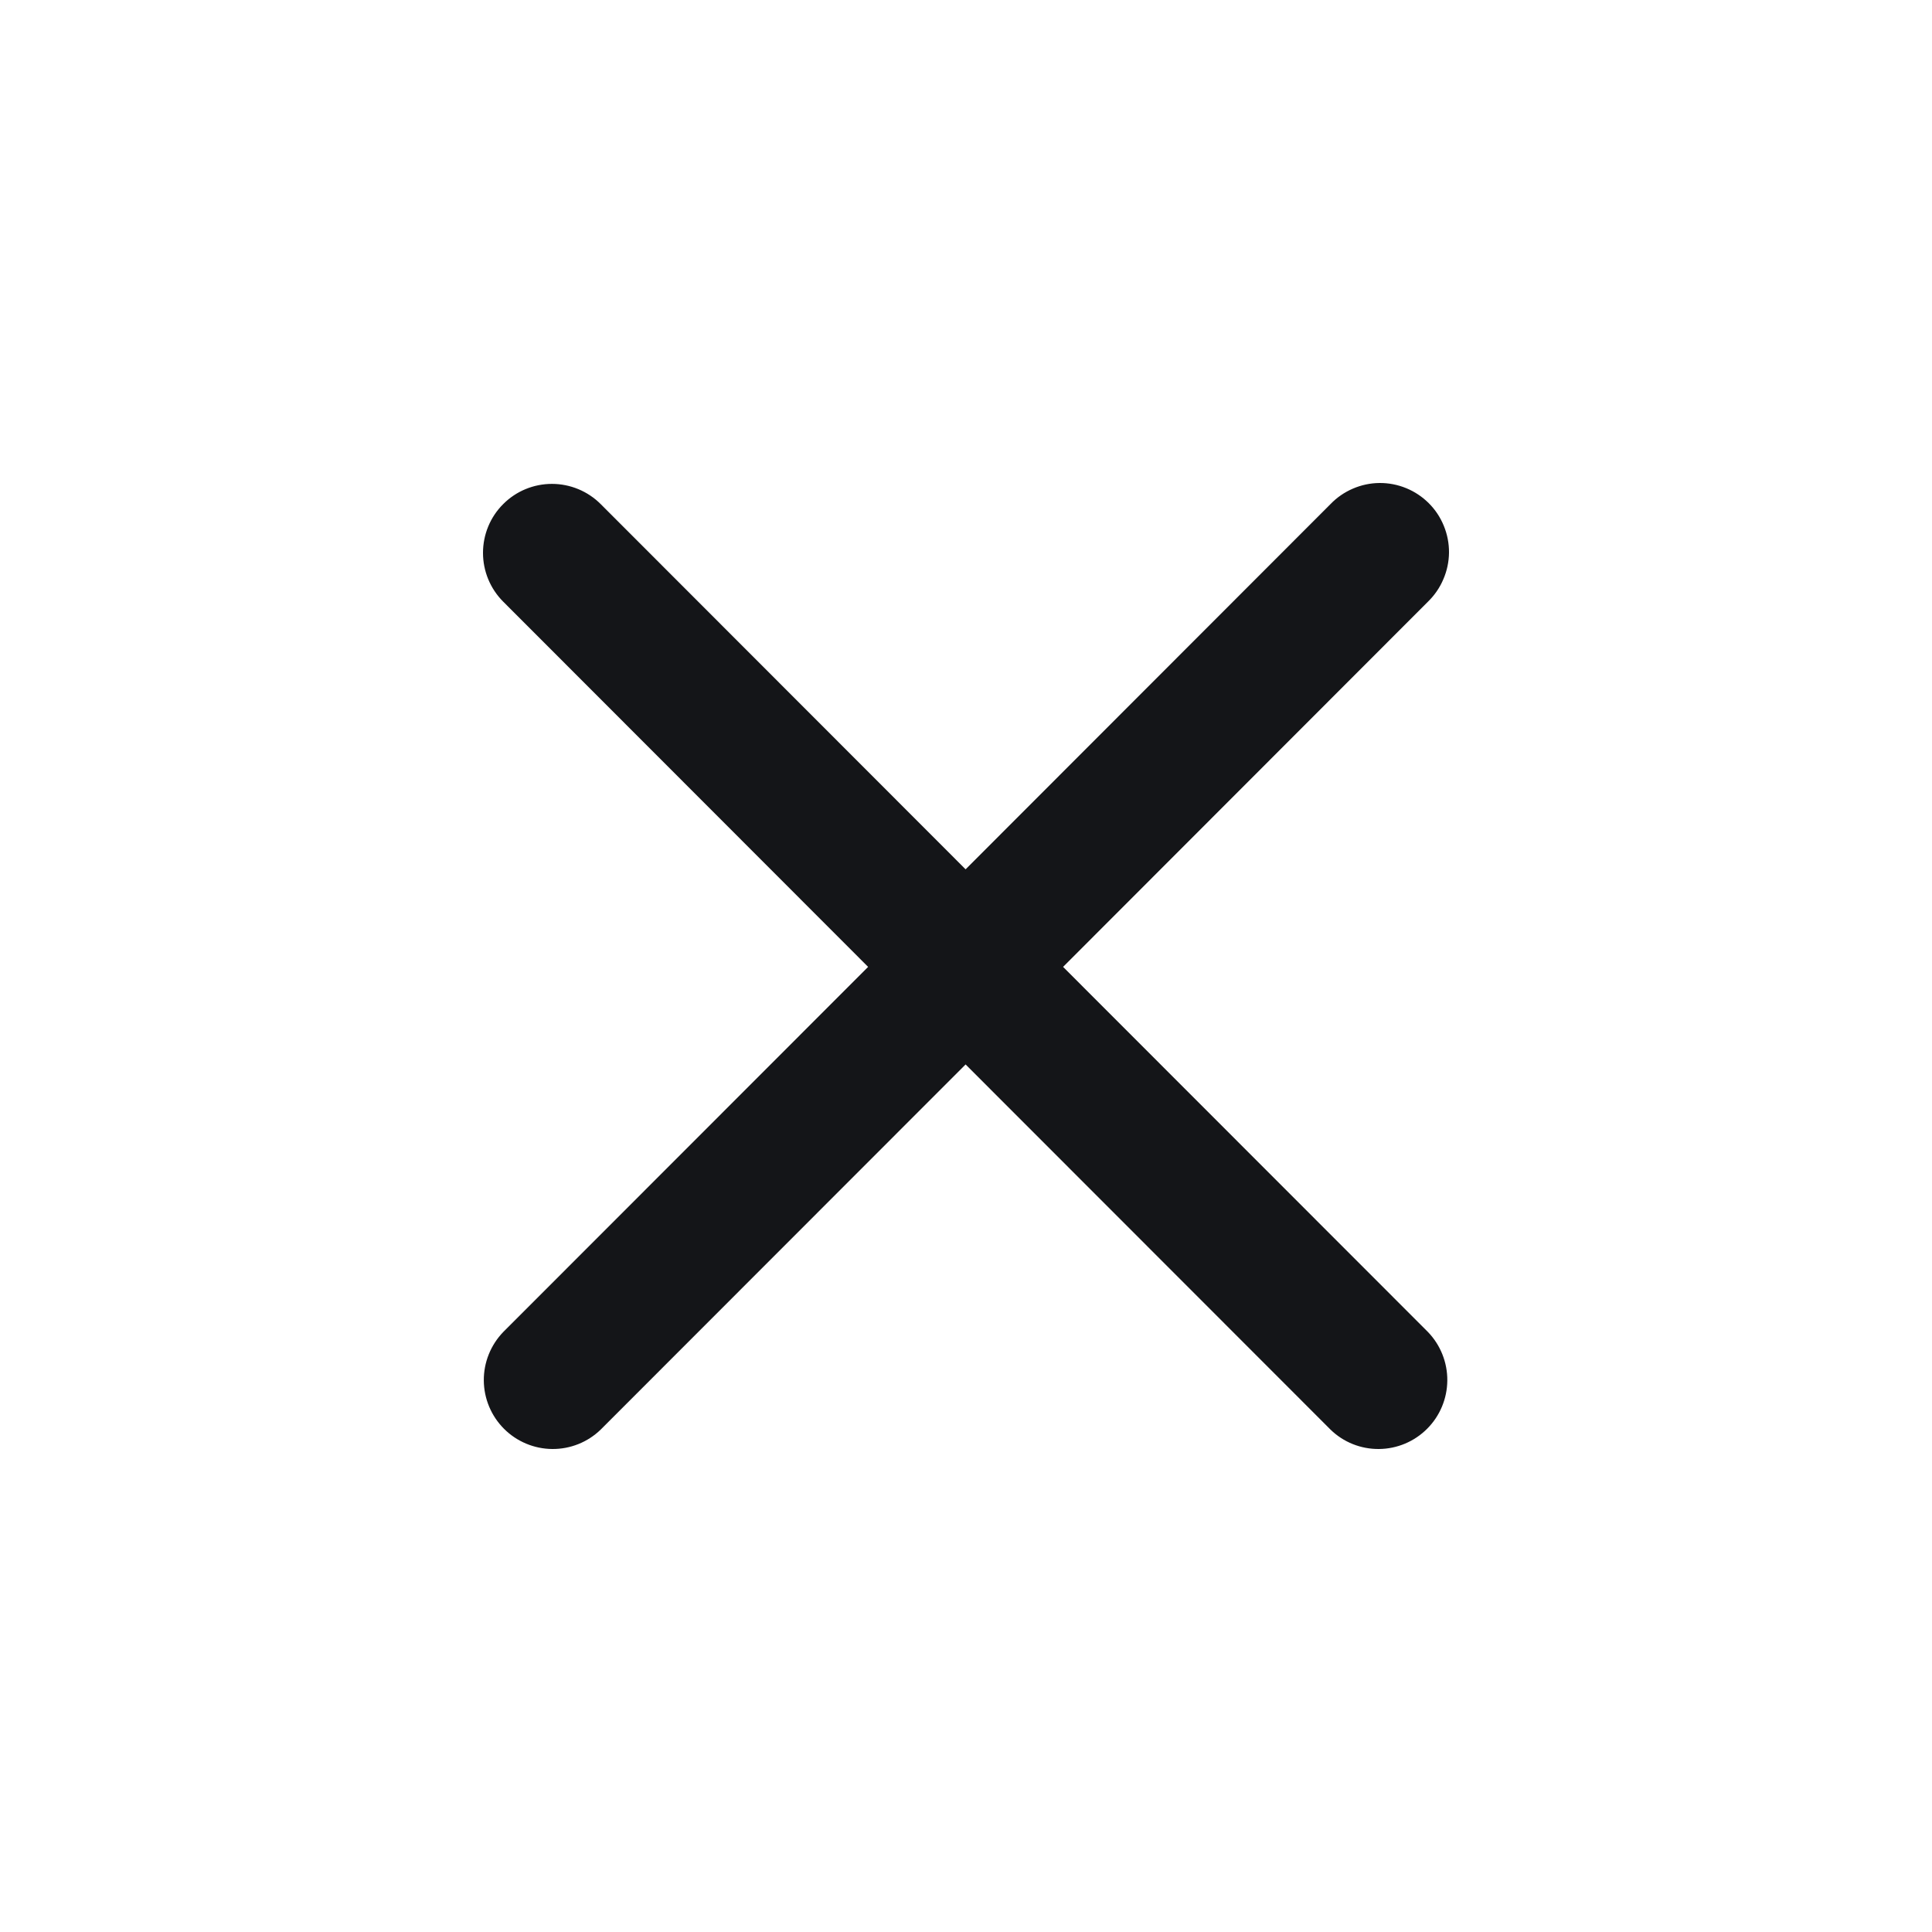 <svg width="24" height="24" viewBox="0 0 24 24" fill="none" xmlns="http://www.w3.org/2000/svg">
<path fill-rule="evenodd" clip-rule="evenodd" d="M6.251 6.262C6.411 6.101 6.629 6.011 6.856 6.011C7.083 6.011 7.301 6.101 7.462 6.262L11.995 10.799L16.528 6.262C16.607 6.18 16.701 6.115 16.806 6.07C16.91 6.025 17.022 6.001 17.136 6C17.25 5.999 17.363 6.021 17.468 6.064C17.573 6.107 17.669 6.171 17.749 6.251C17.83 6.332 17.893 6.427 17.936 6.533C17.979 6.638 18.001 6.751 18 6.865C17.999 6.978 17.975 7.091 17.93 7.195C17.886 7.3 17.82 7.395 17.739 7.474L13.206 12.011L17.739 16.547C17.895 16.709 17.981 16.926 17.979 17.15C17.977 17.375 17.887 17.59 17.728 17.749C17.569 17.908 17.355 17.998 17.13 18C16.905 18.002 16.689 17.916 16.528 17.759L11.995 13.223L7.462 17.759C7.3 17.916 7.084 18.002 6.859 18C6.635 17.998 6.42 17.908 6.261 17.749C6.102 17.59 6.012 17.375 6.01 17.15C6.008 16.926 6.095 16.709 6.251 16.547L10.784 12.011L6.251 7.474C6.09 7.313 6 7.095 6 6.868C6 6.64 6.09 6.422 6.251 6.262Z" fill="#141518"/>
</svg>
